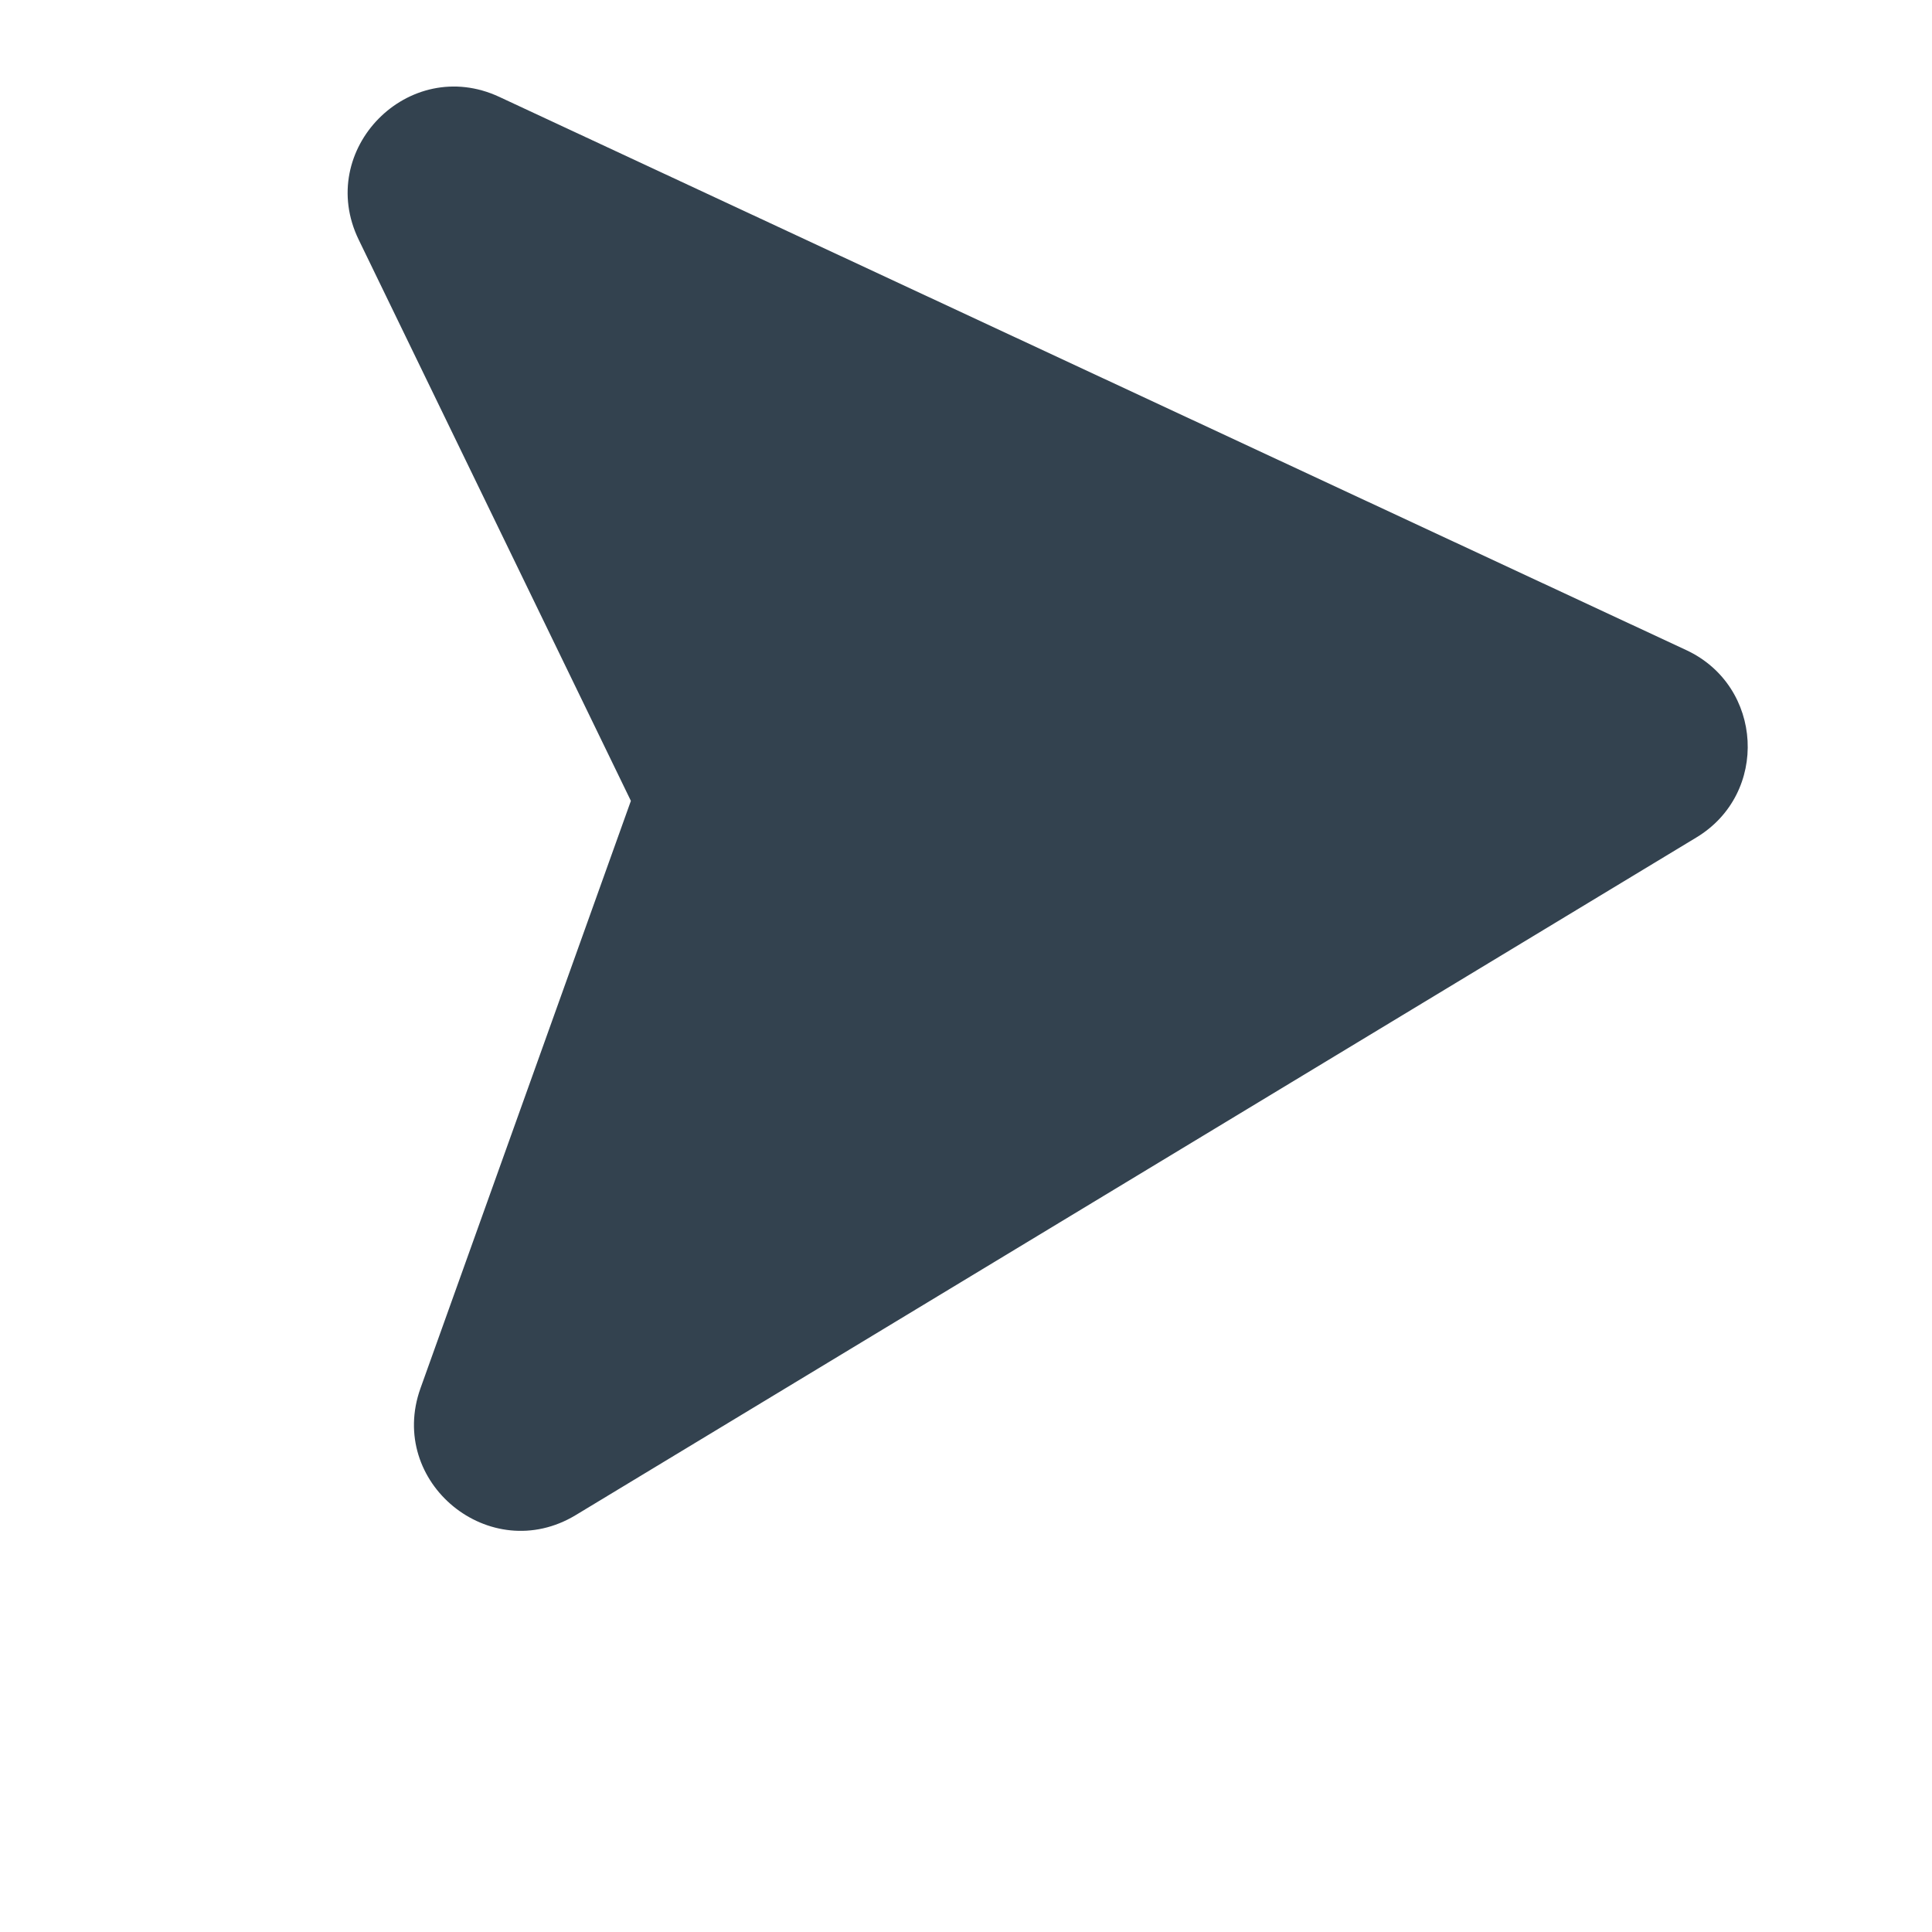 <svg width="10" height="10" viewBox="-1 -1 12 12" fill="none" xmlns="http://www.w3.org/2000/svg">
<path d="M2.724 4.548L0.189 1.619C-0.218 1.149 0.191 0.428 0.803 0.536L8.814 1.947C9.334 2.039 9.542 2.674 9.175 3.055L3.541 8.922C3.11 9.37 2.355 9.029 2.406 8.41L2.724 4.548Z" fill="#33424F" transform="rotate(15 5 5)"/>
</svg>
